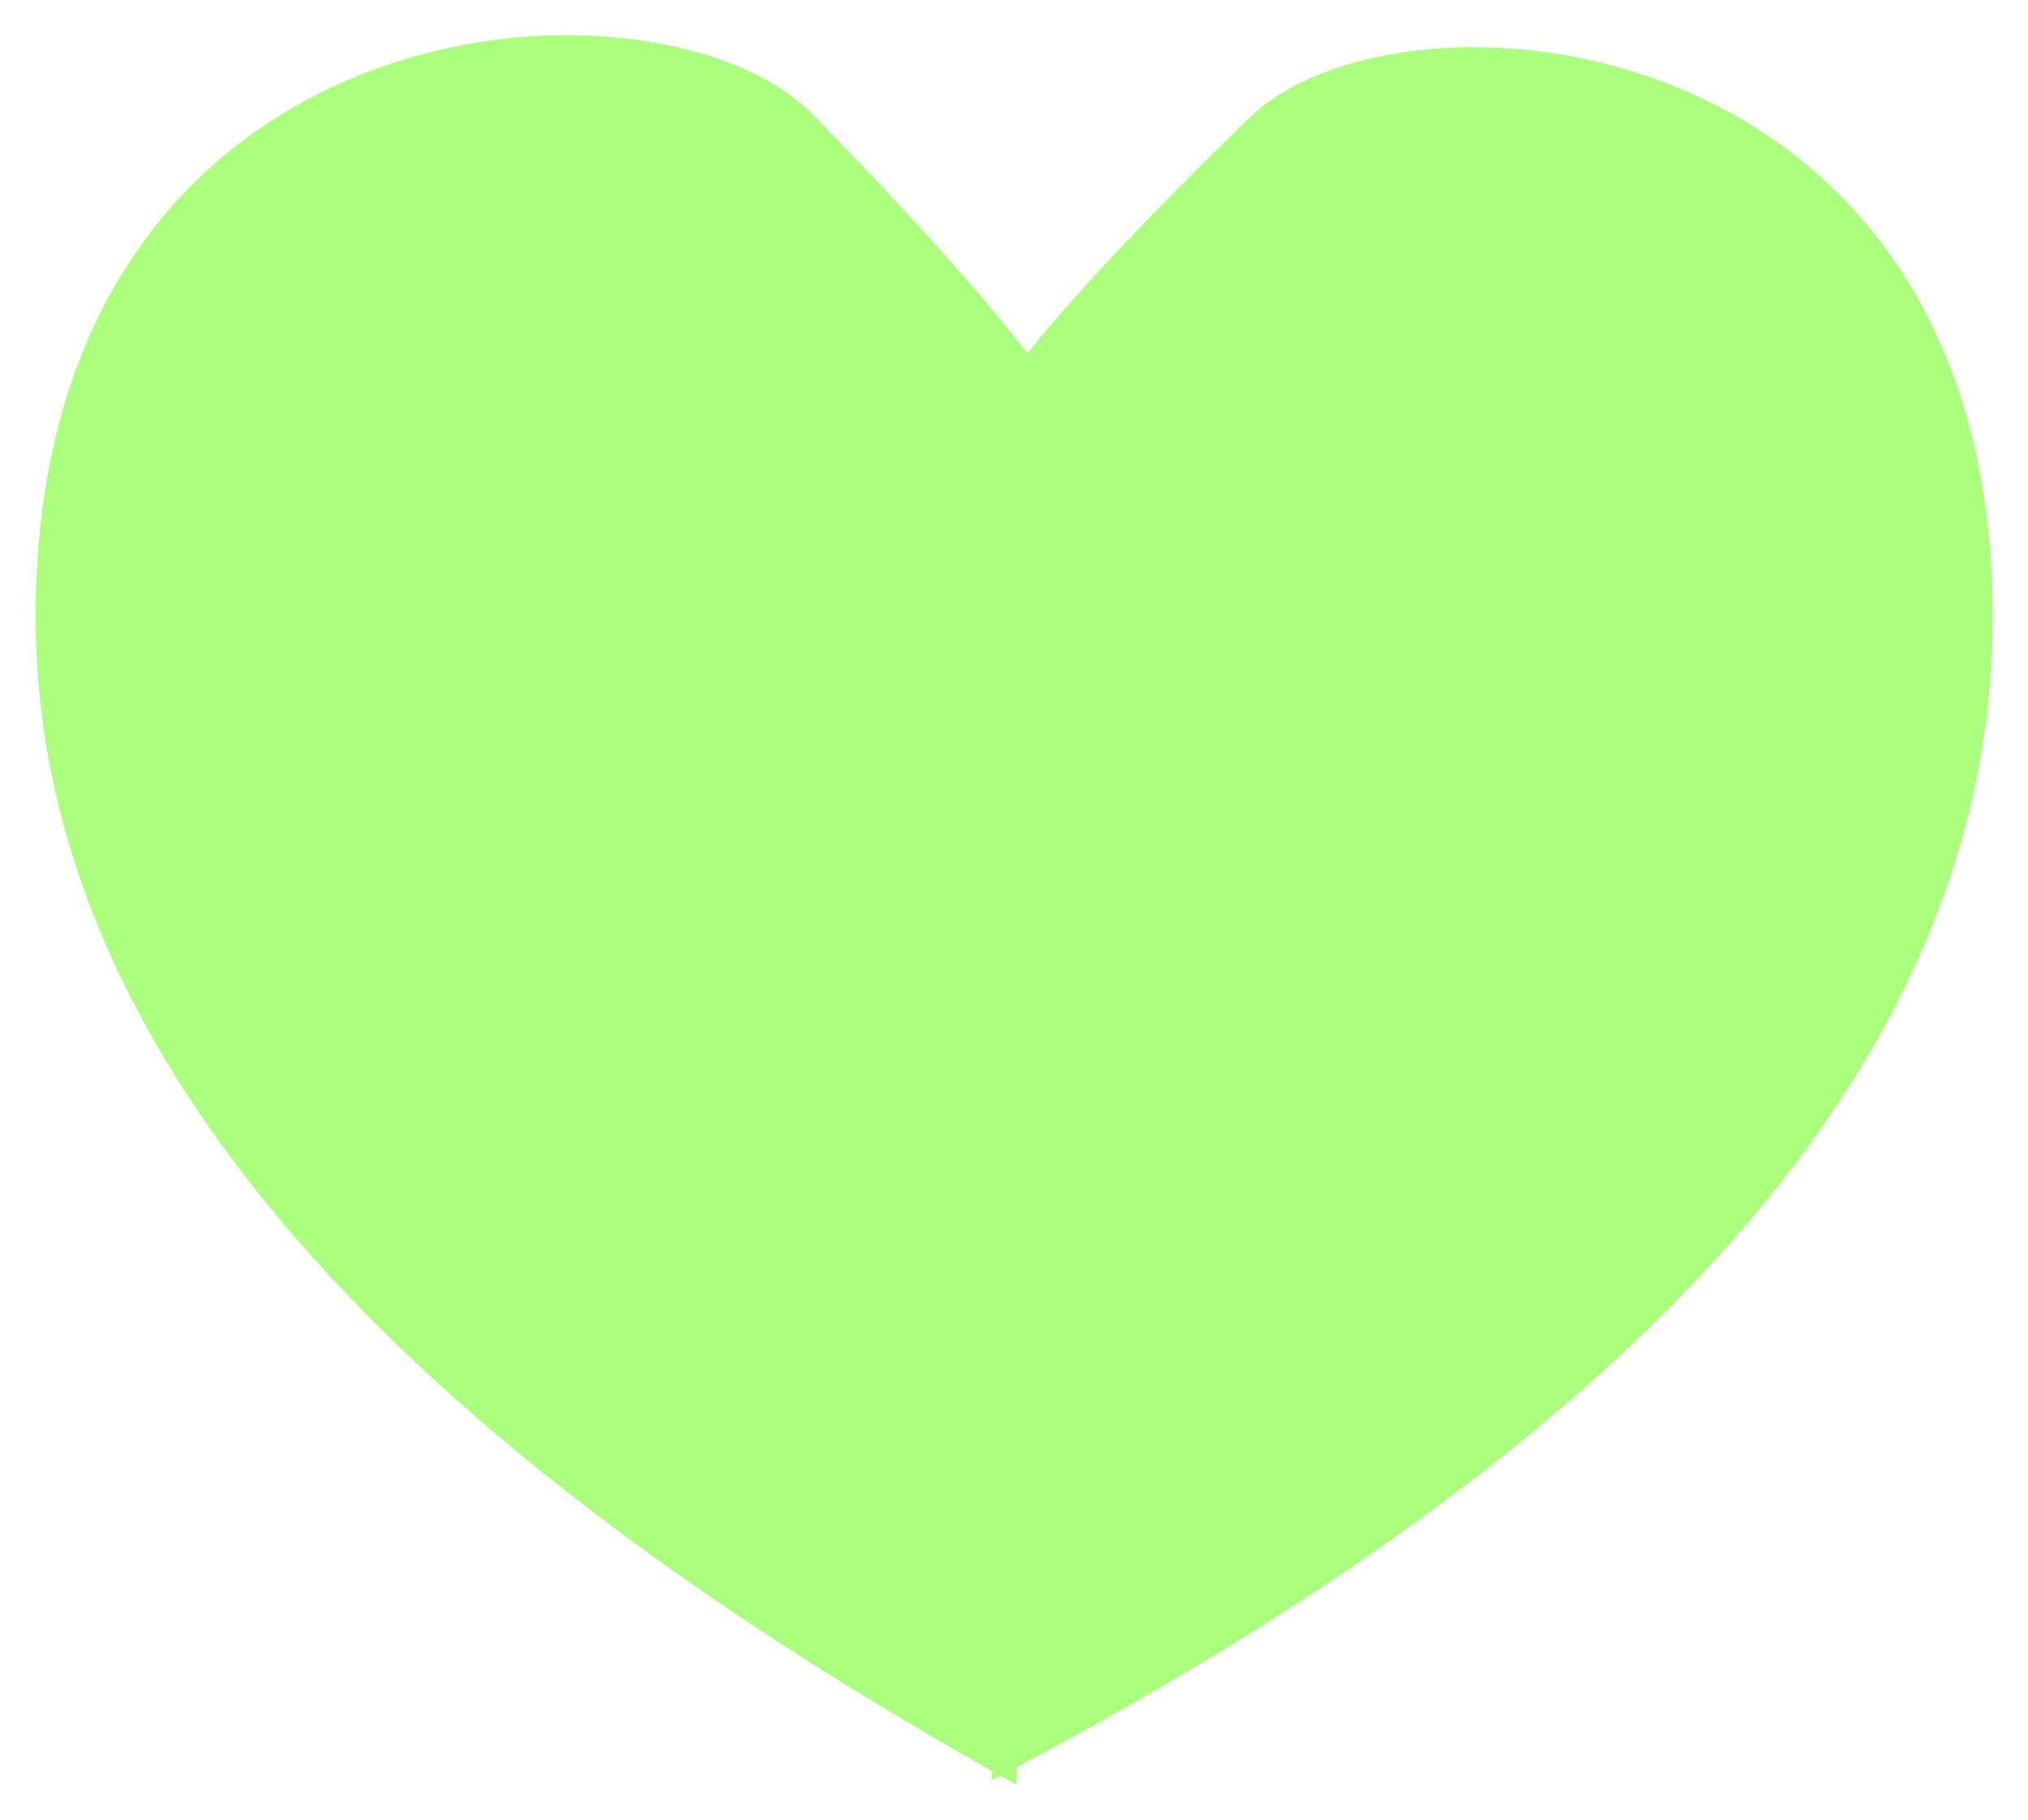 <?xml version="1.0" encoding="UTF-8"?>
<svg width="244px" height="219px" viewBox="0 0 244 219" version="1.1" xmlns="http://www.w3.org/2000/svg" xmlns:xlink="http://www.w3.org/1999/xlink">
    <!-- Generator: Sketch 55.2 (78181) - https://sketchapp.com -->
    <title>Group 2</title>
    <desc>Created with Sketch.</desc>
    <defs>
        <filter x="-5.0%" y="-5.6%" width="110.0%" height="111.2%" filterUnits="objectBoundingBox" id="filter-1">
            <feOffset dx="0" dy="2" in="SourceAlpha" result="shadowOffsetOuter1"></feOffset>
            <feGaussianBlur stdDeviation="2" in="shadowOffsetOuter1" result="shadowBlurOuter1"></feGaussianBlur>
            <feColorMatrix values="0 0 0 0 0   0 0 0 0 0   0 0 0 0 0  0 0 0 0.5 0" type="matrix" in="shadowBlurOuter1" result="shadowMatrixOuter1"></feColorMatrix>
            <feMerge>
                <feMergeNode in="shadowMatrixOuter1"></feMergeNode>
                <feMergeNode in="SourceGraphic"></feMergeNode>
            </feMerge>
        </filter>
    </defs>
    <g id="Page-1" stroke="none" stroke-width="1" fill="none" fill-rule="evenodd">
        <g id="Logo4" transform="translate(-79, -92)" fill="#AAFF7C">
            <g id="Group-2" filter="url(#filter-1)" transform="translate(80, 93)">
                <path d="M158.578,138.217 C177.499,119.096 171.404,44.33 96.429,45.746 C46.445,46.69 0.343,86.827 -41.877,166.158 L128.79,165.708 C136.034,160.128 145.963,150.964 158.578,138.217 Z" id="Rectangle" transform="translate(62.896, 105.942) rotate(-89) translate(-62.896, -105.942) "></path>
                <path d="M274.796,139.117 C293.719,120.385 287.631,47.146 212.655,48.539 C162.671,49.468 116.566,88.79 74.339,166.506 L245.006,166.05 C252.25,160.583 262.18,151.606 274.796,139.117 Z" id="Rectangle" transform="translate(179.114, 107.512) scale(1, -1) rotate(89) translate(-179.114, -107.512) "></path>
            </g>
        </g>
    </g>
</svg>